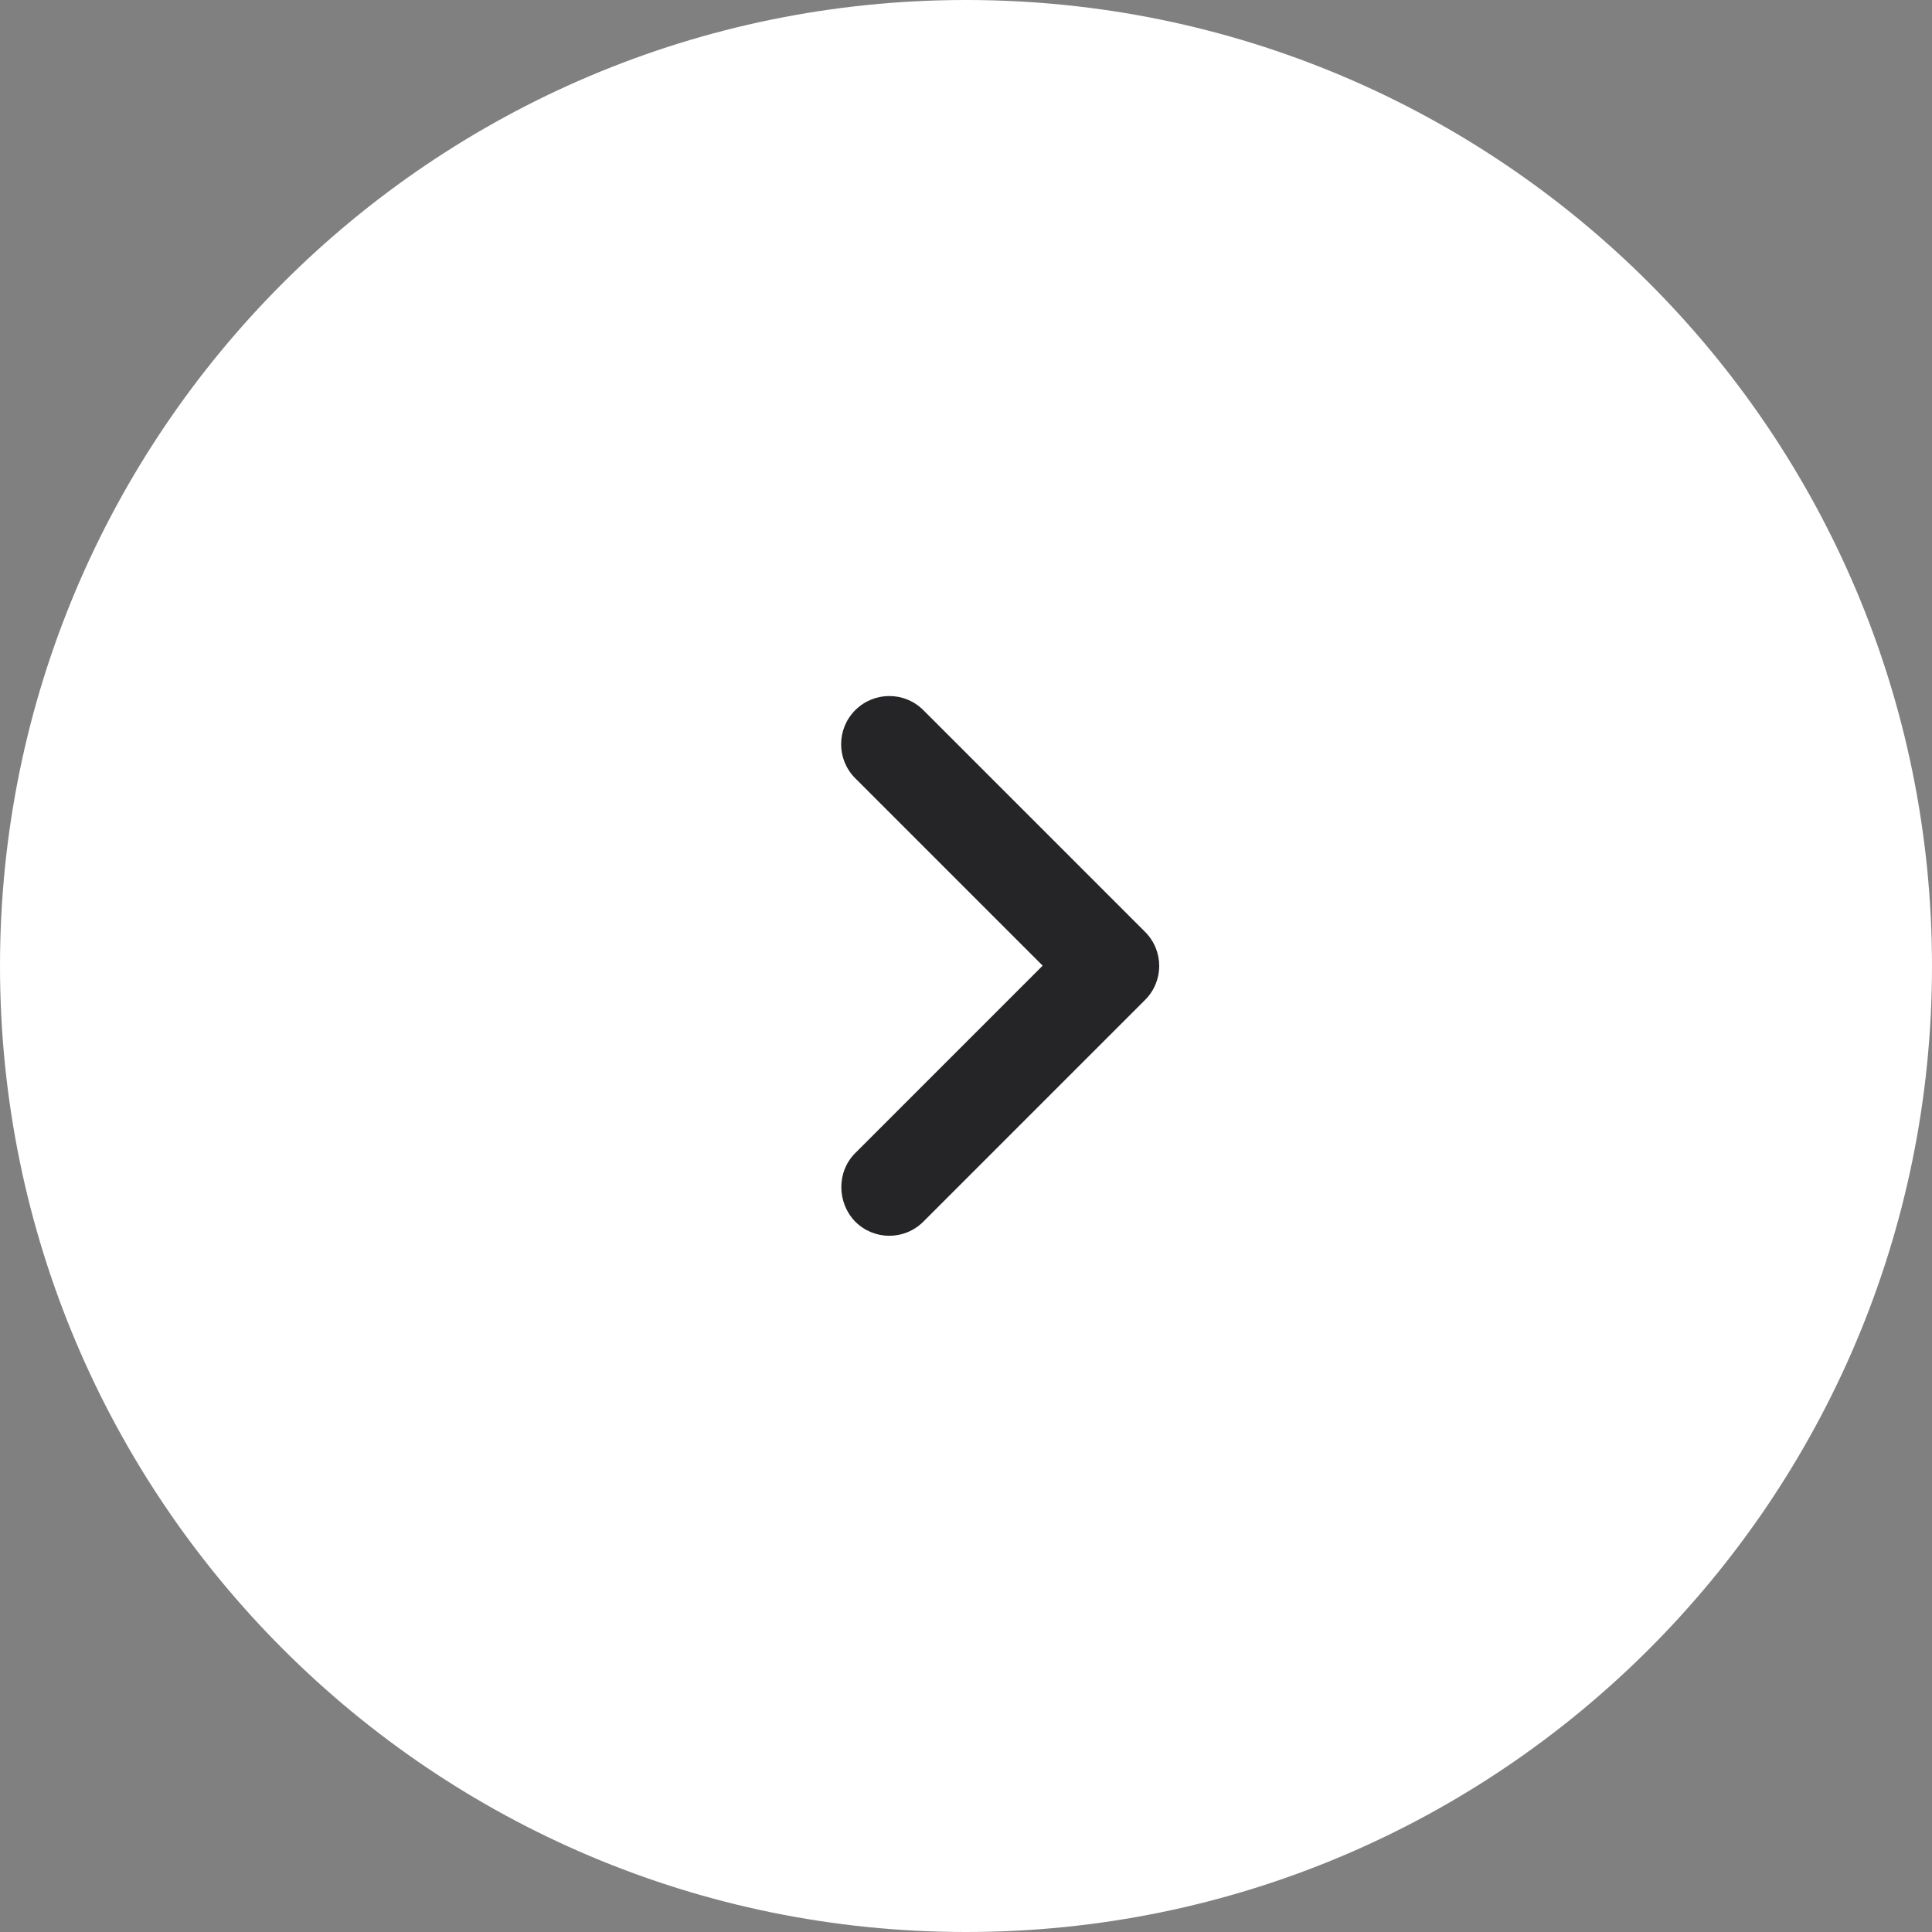 <svg width="40" height="40" viewBox="0 0 40 40" fill="none" xmlns="http://www.w3.org/2000/svg">
<rect x="0" y="0" width="40" height="40" fill="#808080" stroke="none"/>
<path d="M0 20C0 31.046 8.954 40 20 40C31.046 40 40 31.046 40 20C40 8.954 31.046 0 20 0C8.954 0 0 8.954 0 20Z" fill="white"/>
<path d="M17.707 23.873L21.587 19.993L17.707 16.113C17.317 15.723 17.317 15.093 17.707 14.703C18.098 14.313 18.727 14.313 19.117 14.703L23.707 19.293C24.098 19.683 24.098 20.313 23.707 20.703L19.117 25.293C18.727 25.683 18.098 25.683 17.707 25.293C17.328 24.903 17.317 24.263 17.707 23.873Z" fill="#252528"/>
</svg>
